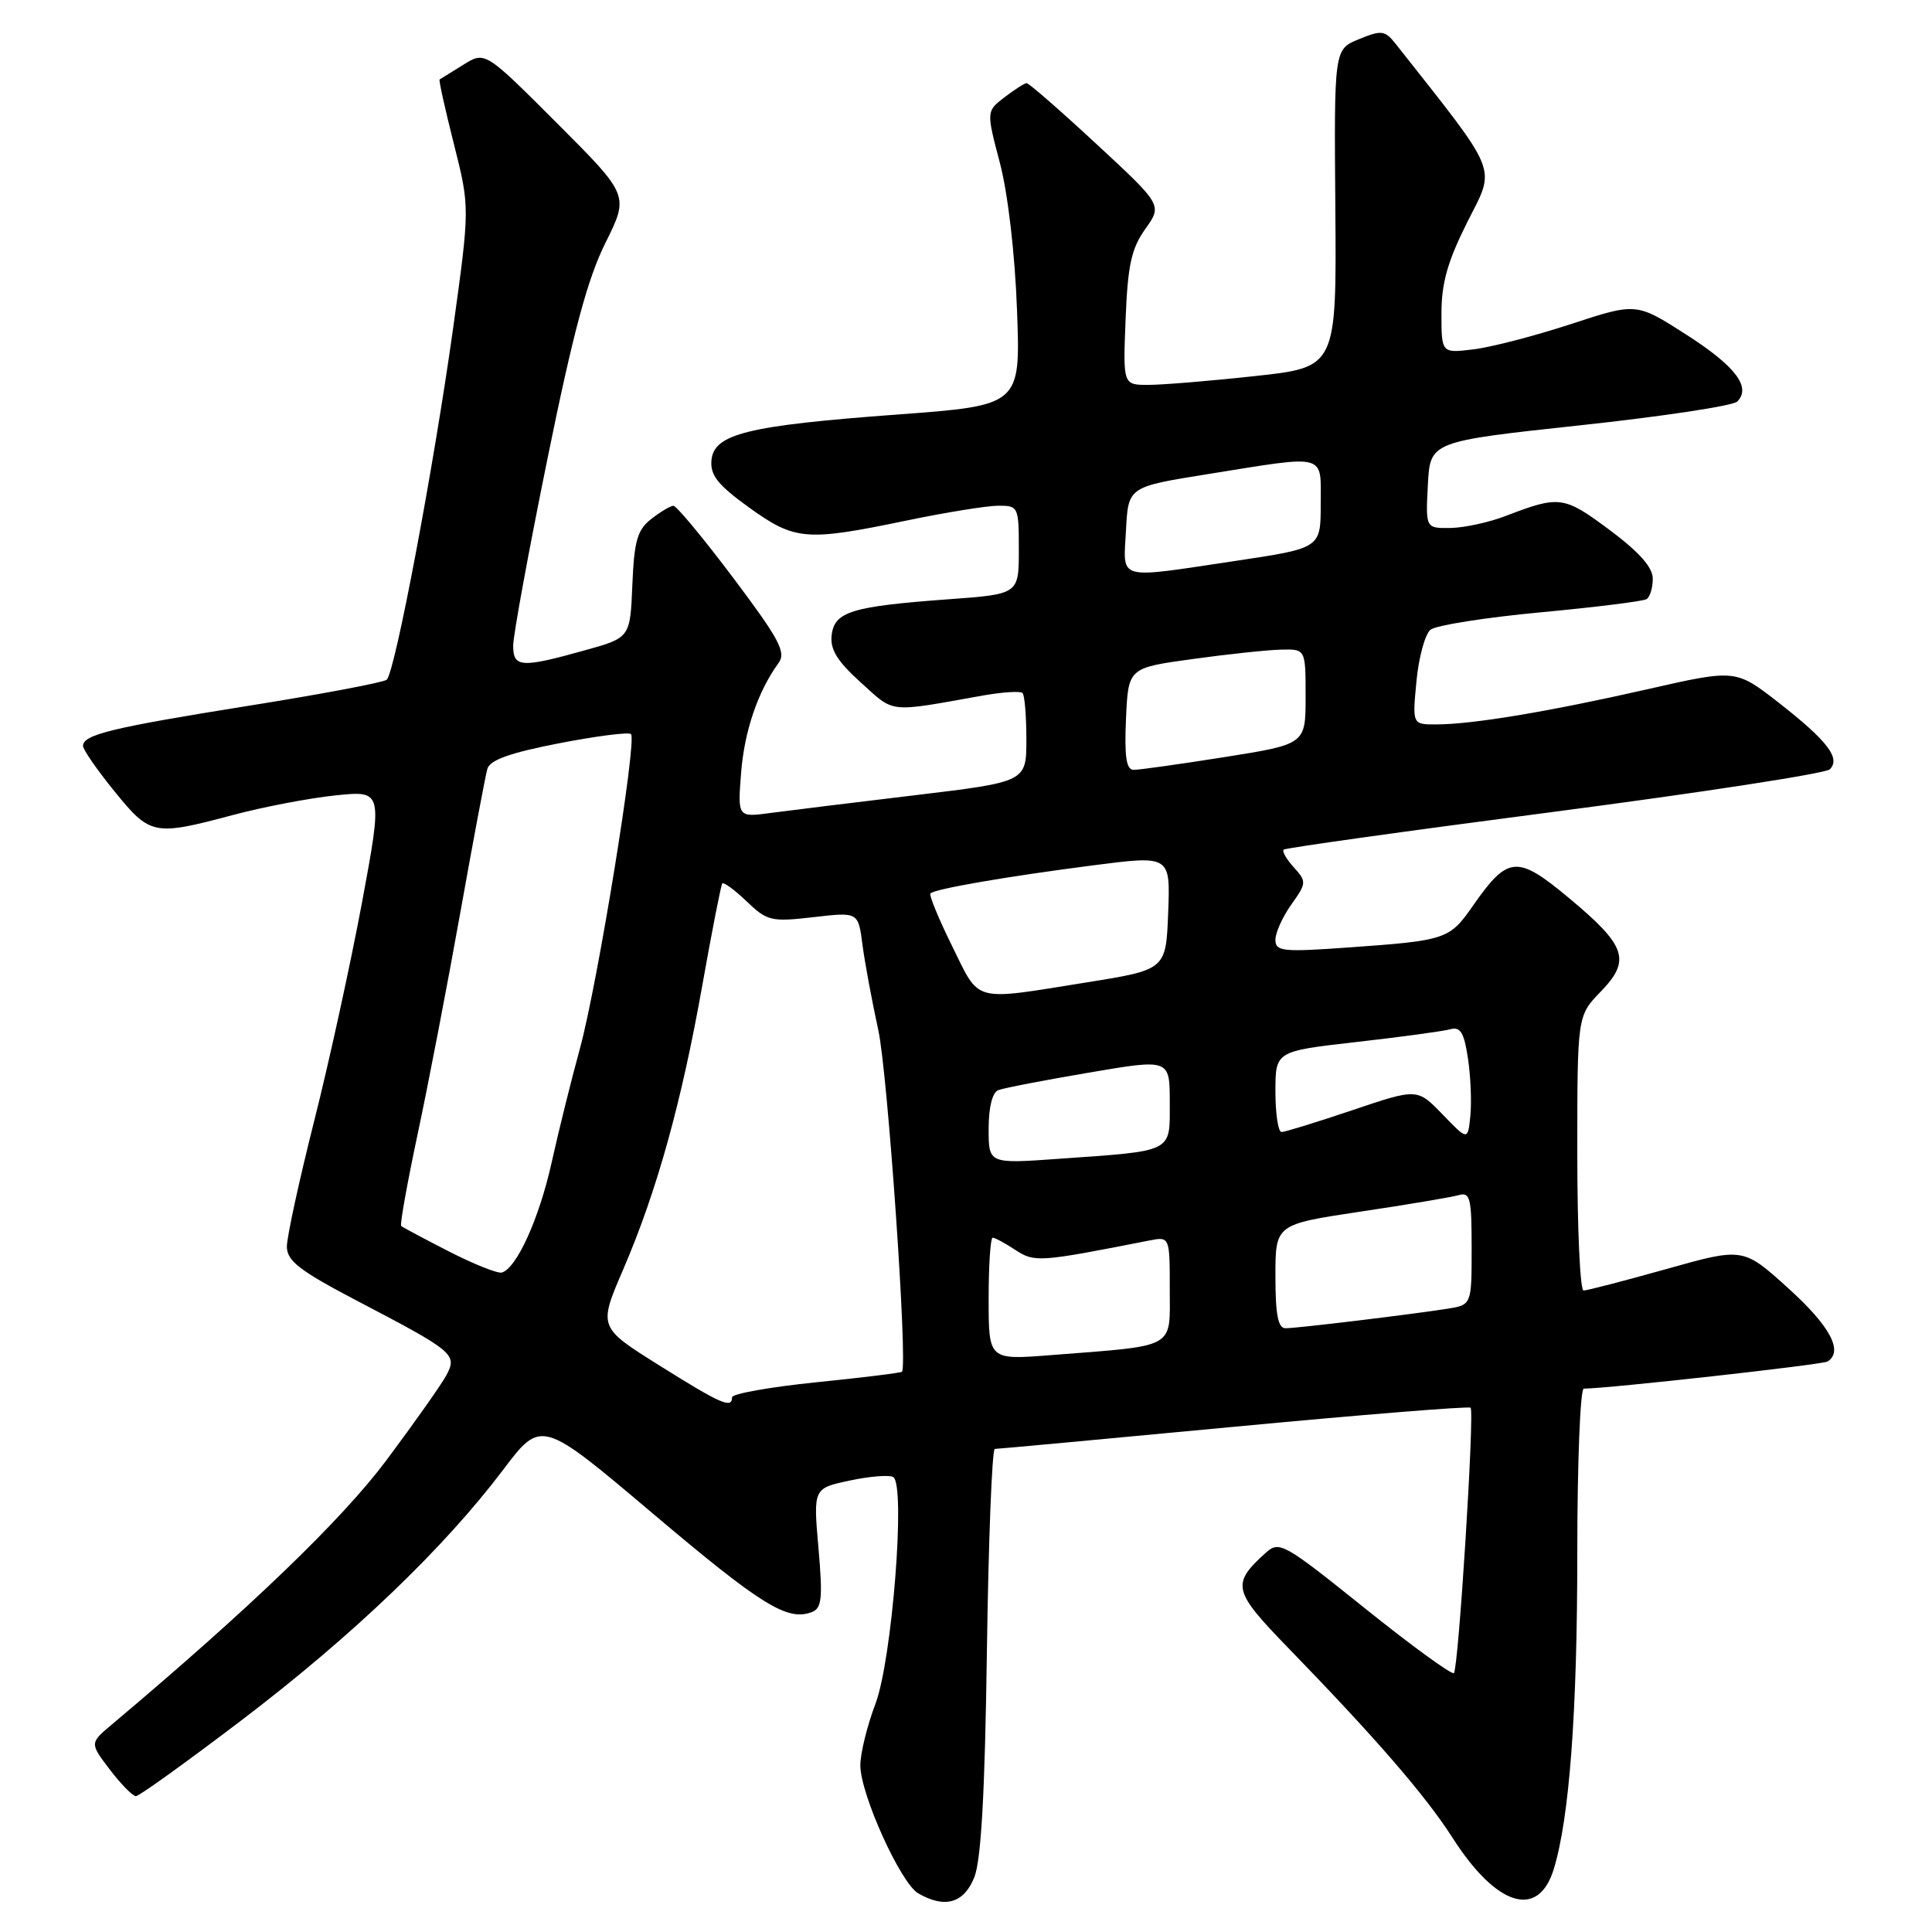 <?xml version="1.0" encoding="UTF-8" standalone="no"?>
<!DOCTYPE svg PUBLIC "-//W3C//DTD SVG 1.1//EN" "http://www.w3.org/Graphics/SVG/1.1/DTD/svg11.dtd" >
<svg xmlns="http://www.w3.org/2000/svg" xmlns:xlink="http://www.w3.org/1999/xlink" version="1.1" viewBox="0 0 256 256">
 <g >
 <path fill="currentColor"
d=" M 129.10 248.75 C 130.01 246.47 130.51 237.53 130.77 218.75 C 130.98 204.04 131.45 192.00 131.82 191.99 C 132.20 191.99 146.44 190.67 163.48 189.06 C 180.52 187.45 194.64 186.31 194.86 186.53 C 195.40 187.07 193.26 221.07 192.65 221.69 C 192.38 221.96 187.08 218.10 180.87 213.12 C 170.07 204.45 169.51 204.13 167.70 205.77 C 163.13 209.91 163.34 210.78 170.71 218.37 C 182.38 230.40 188.88 237.91 192.47 243.52 C 198.29 252.61 203.81 254.34 205.87 247.70 C 207.95 240.98 209.00 226.90 209.00 205.84 C 209.00 193.83 209.39 184.00 209.86 184.00 C 212.99 184.00 241.46 180.83 242.15 180.41 C 244.30 179.08 242.51 175.73 236.99 170.73 C 230.98 165.29 230.98 165.29 220.82 168.15 C 215.23 169.72 210.28 171.00 209.83 171.00 C 209.37 171.00 209.00 162.81 209.00 152.80 C 209.00 134.60 209.00 134.60 212.10 131.40 C 216.15 127.22 215.51 125.33 207.87 118.97 C 201.02 113.27 199.82 113.37 195.19 119.99 C 192.07 124.48 191.65 124.62 178.75 125.54 C 169.94 126.17 169.00 126.07 169.00 124.52 C 169.00 123.58 169.95 121.48 171.11 119.85 C 173.13 117.02 173.14 116.81 171.45 114.94 C 170.47 113.87 169.86 112.81 170.09 112.58 C 170.32 112.36 186.47 110.10 205.98 107.56 C 225.50 105.01 241.92 102.48 242.46 101.94 C 243.93 100.47 242.14 98.15 235.65 93.08 C 229.98 88.67 229.98 88.67 218.24 91.34 C 205.20 94.30 195.13 95.98 190.32 95.99 C 187.14 96.00 187.14 96.00 187.69 90.25 C 187.99 87.09 188.83 84.02 189.55 83.44 C 190.27 82.86 196.82 81.82 204.11 81.14 C 211.39 80.46 217.72 79.67 218.18 79.39 C 218.63 79.11 219.00 77.89 219.00 76.68 C 219.00 75.17 217.21 73.15 213.25 70.20 C 207.21 65.71 206.64 65.63 199.50 68.37 C 197.30 69.22 194.02 69.93 192.20 69.96 C 188.90 70.00 188.90 70.00 189.20 64.25 C 189.50 58.50 189.50 58.50 209.34 56.36 C 220.25 55.19 229.63 53.77 230.19 53.21 C 232.09 51.31 229.95 48.50 223.38 44.30 C 216.82 40.10 216.82 40.10 208.16 42.94 C 203.40 44.50 197.59 46.01 195.25 46.29 C 191.00 46.81 191.00 46.81 191.00 41.53 C 191.00 37.49 191.82 34.62 194.45 29.38 C 198.21 21.92 198.80 23.39 184.94 5.82 C 183.51 4.02 183.07 3.96 180.07 5.19 C 176.77 6.53 176.77 6.53 176.94 27.60 C 177.10 48.66 177.10 48.66 166.30 49.83 C 160.36 50.48 153.99 51.00 152.15 51.00 C 148.80 51.00 148.80 51.00 149.15 42.25 C 149.43 35.13 149.92 32.91 151.76 30.34 C 154.01 27.17 154.01 27.17 145.29 19.09 C 140.49 14.64 136.33 11.01 136.03 11.02 C 135.74 11.03 134.42 11.88 133.10 12.89 C 130.69 14.74 130.69 14.74 132.50 21.62 C 133.56 25.69 134.49 33.65 134.76 41.11 C 135.23 53.72 135.23 53.72 118.86 54.93 C 99.01 56.40 94.59 57.49 94.27 61.00 C 94.10 62.98 95.13 64.27 99.26 67.25 C 105.33 71.62 106.80 71.74 120.00 69.00 C 125.22 67.91 130.74 67.02 132.25 67.01 C 134.94 67.00 135.00 67.13 135.00 72.86 C 135.00 78.73 135.00 78.73 125.63 79.41 C 112.84 80.35 110.57 81.05 110.20 84.15 C 109.97 86.05 110.93 87.61 114.08 90.45 C 118.60 94.54 117.55 94.43 130.24 92.16 C 132.85 91.70 135.21 91.55 135.49 91.83 C 135.77 92.11 136.00 94.87 136.00 97.97 C 136.00 103.60 136.00 103.60 121.25 105.37 C 113.14 106.34 104.53 107.40 102.12 107.72 C 97.74 108.31 97.74 108.31 98.20 102.40 C 98.64 96.84 100.43 91.60 103.17 87.84 C 104.19 86.43 103.26 84.69 97.17 76.59 C 93.21 71.32 89.63 67.01 89.23 67.02 C 88.83 67.03 87.51 67.82 86.29 68.77 C 84.45 70.21 84.03 71.67 83.79 77.50 C 83.50 84.50 83.50 84.50 77.50 86.17 C 69.04 88.53 68.00 88.46 68.00 85.55 C 68.00 84.20 70.04 73.06 72.54 60.80 C 75.94 44.07 77.86 36.92 80.22 32.19 C 83.36 25.88 83.36 25.88 73.81 16.33 C 64.27 6.78 64.27 6.78 61.38 8.59 C 59.80 9.58 58.39 10.45 58.25 10.53 C 58.12 10.60 58.97 14.44 60.14 19.07 C 62.26 27.48 62.26 27.48 60.04 43.49 C 57.47 61.92 52.34 89.11 51.24 90.07 C 50.83 90.42 42.62 91.98 33.00 93.51 C 14.80 96.42 11.00 97.34 11.00 98.84 C 11.00 99.33 12.88 102.04 15.18 104.87 C 19.92 110.70 20.36 110.79 30.88 107.99 C 34.93 106.91 41.06 105.74 44.49 105.39 C 50.72 104.75 50.72 104.75 47.96 119.63 C 46.43 127.81 43.57 140.89 41.59 148.70 C 39.62 156.51 38.01 163.93 38.01 165.20 C 38.03 167.08 39.71 168.38 47.27 172.34 C 60.18 179.09 60.63 179.46 59.14 182.24 C 58.47 183.48 54.90 188.54 51.21 193.48 C 45.31 201.37 33.17 213.06 14.85 228.48 C 11.88 230.97 11.88 230.97 14.56 234.49 C 16.03 236.42 17.59 238.00 18.01 238.00 C 18.44 238.00 24.80 233.42 32.15 227.83 C 46.76 216.70 58.78 205.19 66.65 194.78 C 71.73 188.06 71.73 188.06 86.49 200.54 C 100.87 212.70 104.33 214.85 107.57 213.61 C 108.90 213.10 109.03 211.79 108.45 205.11 C 107.76 197.21 107.76 197.21 112.60 196.18 C 115.26 195.61 117.85 195.41 118.36 195.72 C 120.03 196.76 118.21 219.94 116.00 225.77 C 114.90 228.66 114.00 232.32 114.00 233.92 C 114.00 237.73 119.33 249.51 121.66 250.87 C 125.19 252.92 127.72 252.20 129.10 248.75 Z  M 87.37 180.93 C 79.28 175.86 79.28 175.86 82.59 168.18 C 87.04 157.83 90.30 146.11 93.07 130.50 C 94.34 123.35 95.53 117.31 95.70 117.07 C 95.88 116.84 97.33 117.90 98.93 119.43 C 101.66 122.05 102.19 122.17 107.78 121.53 C 113.72 120.84 113.72 120.84 114.28 125.17 C 114.59 127.55 115.54 132.65 116.38 136.50 C 117.62 142.14 120.30 180.79 119.52 181.76 C 119.40 181.91 114.29 182.54 108.15 183.16 C 102.02 183.79 97.00 184.68 97.00 185.15 C 97.00 186.69 95.55 186.06 87.37 180.93 Z  M 131.00 172.10 C 131.00 167.65 131.24 164.00 131.54 164.00 C 131.83 164.00 133.19 164.73 134.55 165.63 C 137.10 167.29 137.69 167.25 152.25 164.38 C 155.00 163.84 155.00 163.84 155.00 170.83 C 155.00 178.82 156.03 178.25 139.25 179.56 C 131.00 180.21 131.00 180.21 131.00 172.10 Z  M 169.00 169.12 C 169.00 162.24 169.00 162.24 180.25 160.55 C 186.44 159.63 192.29 158.64 193.25 158.37 C 194.81 157.92 195.00 158.70 195.00 165.39 C 195.00 172.91 195.00 172.91 191.75 173.42 C 186.78 174.20 171.85 176.00 170.34 176.00 C 169.35 176.00 169.00 174.21 169.00 169.12 Z  M 59.50 165.83 C 56.20 164.14 53.34 162.62 53.16 162.45 C 52.97 162.28 53.95 156.82 55.33 150.32 C 56.72 143.82 59.26 130.62 60.98 121.00 C 62.70 111.38 64.32 102.77 64.58 101.87 C 64.92 100.70 67.63 99.74 74.07 98.49 C 79.02 97.53 83.31 96.98 83.61 97.27 C 84.43 98.10 79.19 130.33 76.85 138.91 C 75.70 143.09 74.01 149.90 73.09 154.06 C 71.44 161.48 68.45 168.07 66.49 168.62 C 65.95 168.77 62.80 167.52 59.50 165.83 Z  M 131.00 149.57 C 131.00 146.72 131.49 144.75 132.28 144.45 C 132.99 144.17 138.39 143.13 144.28 142.13 C 155.00 140.30 155.00 140.30 155.00 146.07 C 155.00 152.79 155.66 152.46 140.25 153.55 C 131.00 154.21 131.00 154.21 131.00 149.57 Z  M 191.15 147.67 C 187.80 144.20 187.80 144.20 179.21 147.10 C 174.49 148.69 170.26 150.00 169.81 150.00 C 169.37 150.00 169.00 147.59 169.00 144.65 C 169.00 139.29 169.00 139.29 179.75 138.07 C 185.66 137.40 191.26 136.64 192.18 136.38 C 193.51 136.01 194.00 136.82 194.51 140.23 C 194.87 142.61 195.01 146.03 194.83 147.84 C 194.50 151.14 194.50 151.14 191.15 147.67 Z  M 126.17 125.38 C 124.37 121.74 123.08 118.59 123.29 118.38 C 123.89 117.78 133.46 116.13 144.79 114.67 C 155.08 113.34 155.08 113.34 154.79 120.91 C 154.50 128.49 154.50 128.49 144.00 130.17 C 128.70 132.62 129.90 132.94 126.17 125.38 Z  M 149.20 95.25 C 149.50 88.50 149.50 88.50 158.00 87.33 C 162.68 86.68 167.96 86.12 169.75 86.08 C 173.00 86.00 173.00 86.00 173.00 92.31 C 173.00 98.61 173.00 98.61 162.25 100.32 C 156.34 101.25 150.92 102.02 150.20 102.01 C 149.24 102.00 148.98 100.26 149.20 95.25 Z  M 149.20 70.25 C 149.50 64.51 149.50 64.51 160.00 62.83 C 176.03 60.26 175.00 59.99 175.00 66.82 C 175.00 72.63 175.00 72.63 163.73 74.32 C 147.72 76.71 148.85 77.02 149.20 70.25 Z "/>
</g>
</svg>